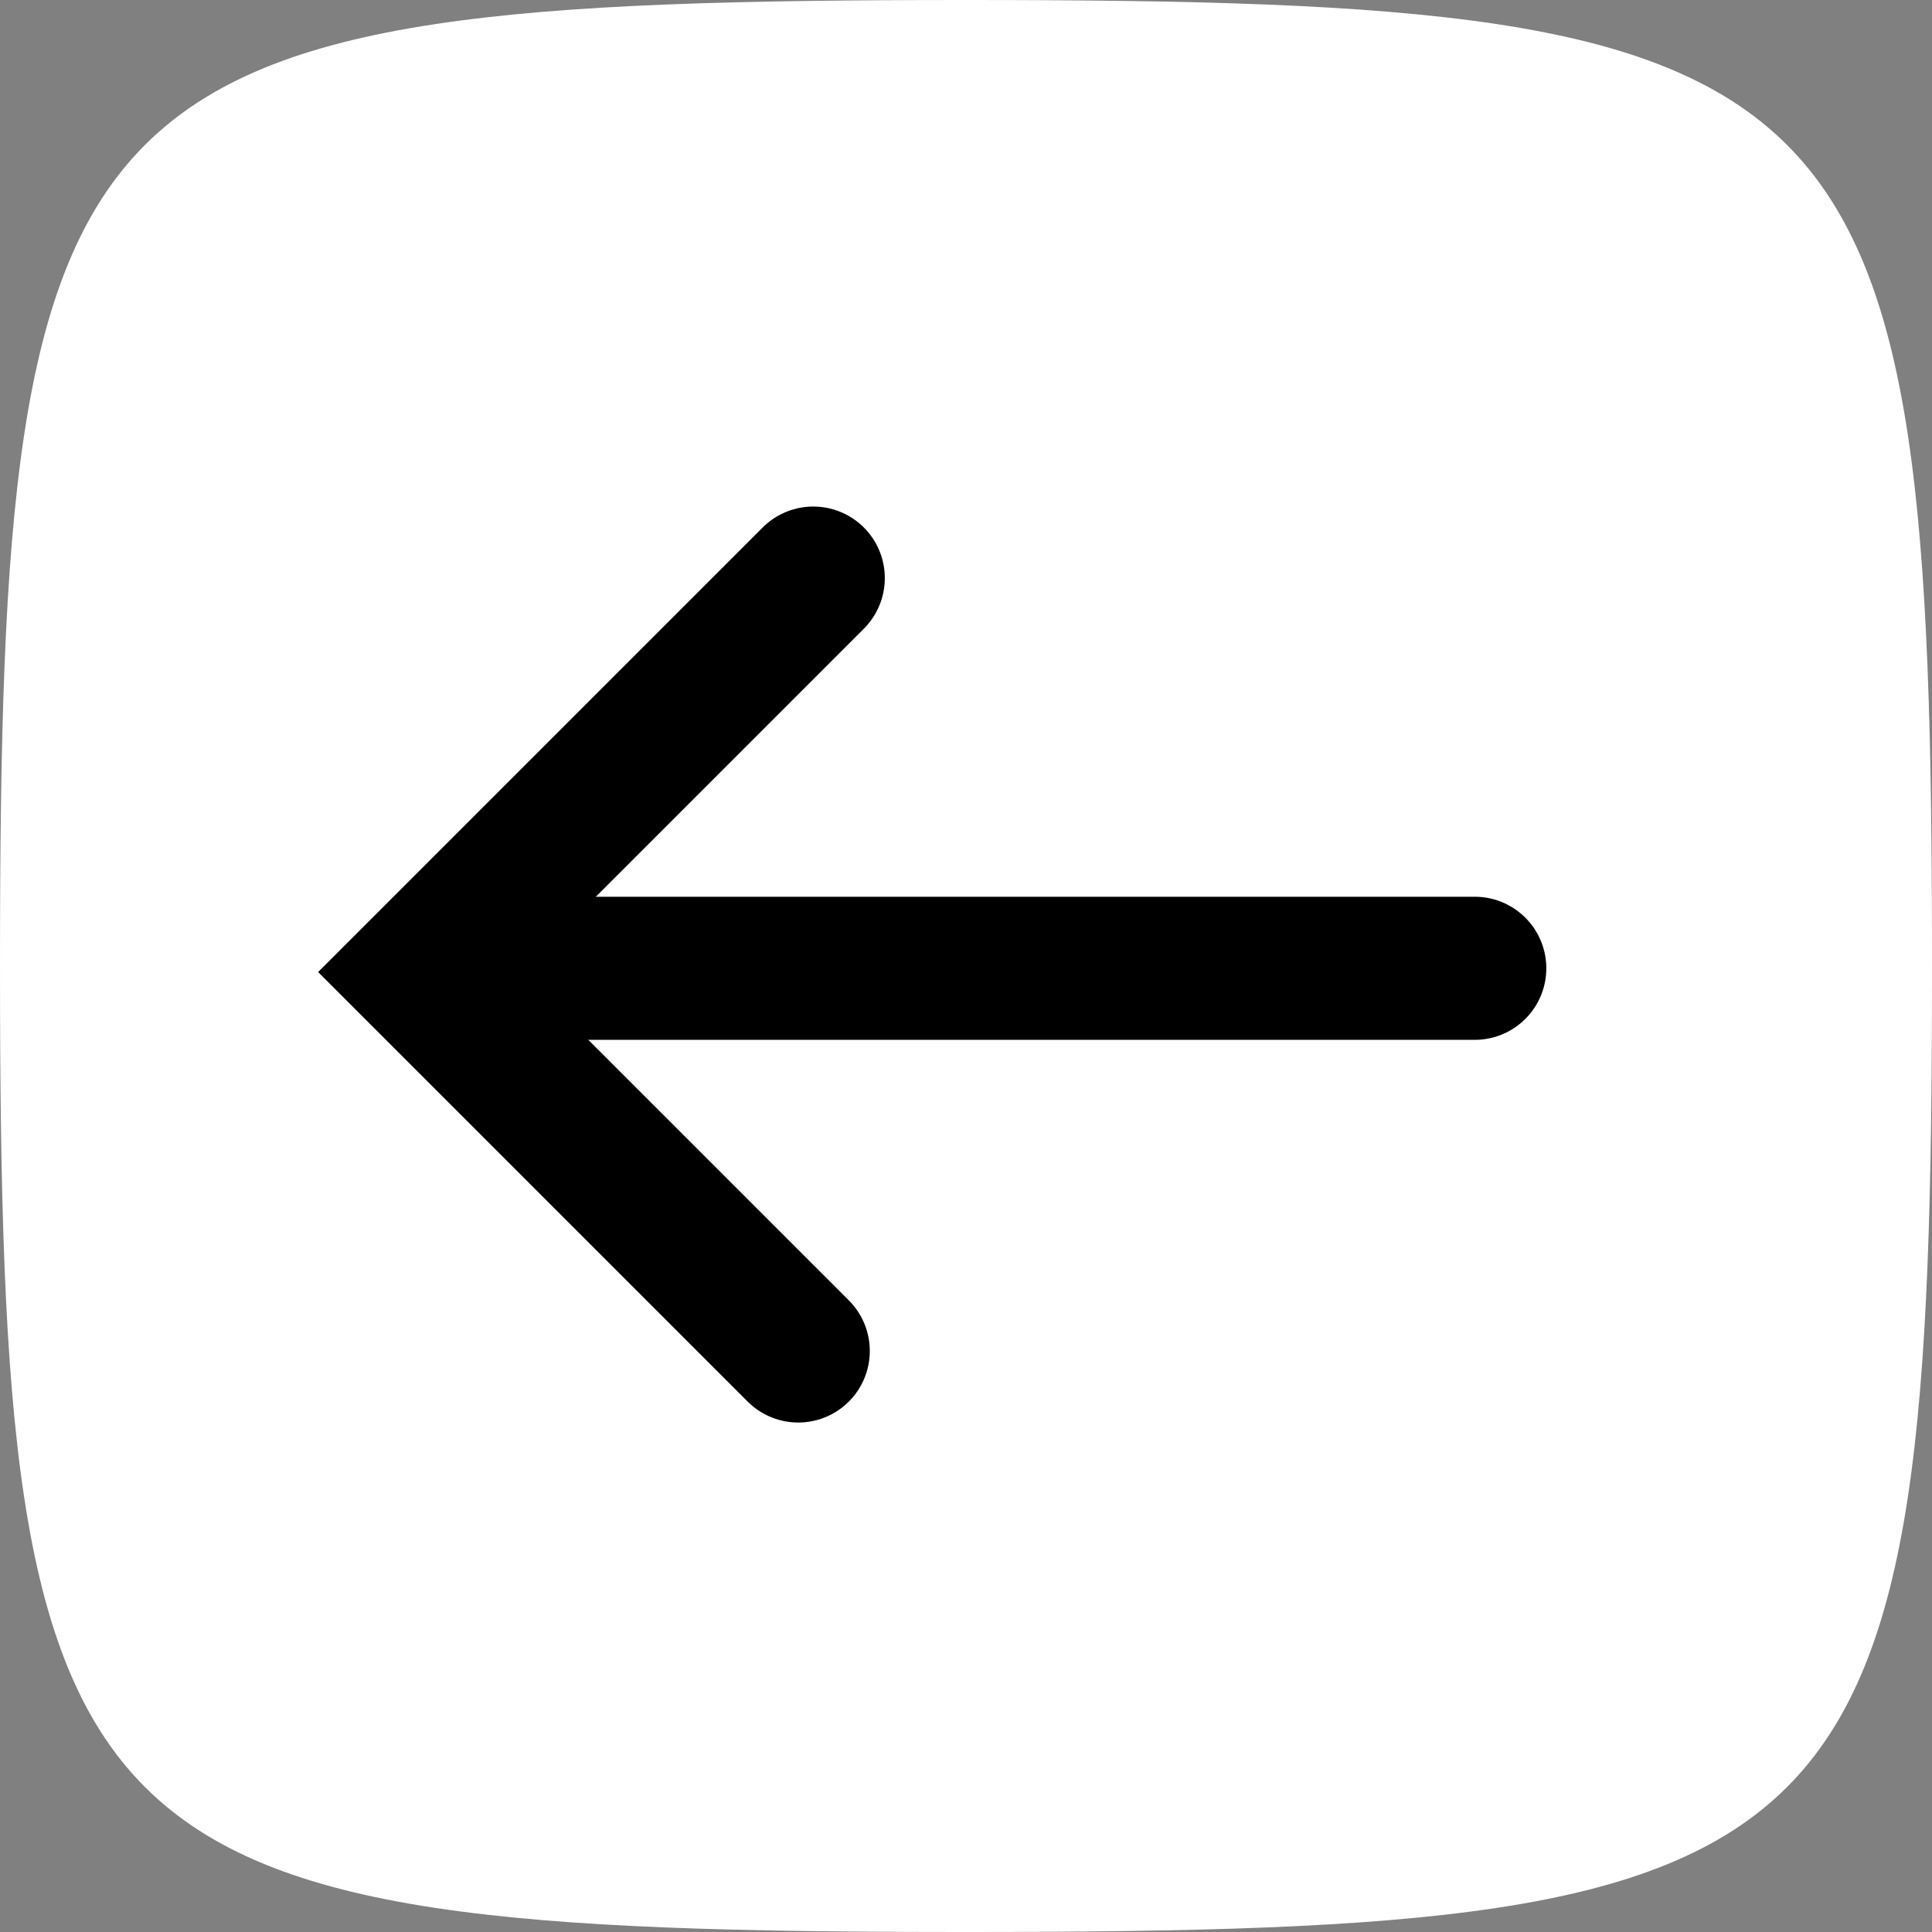 <svg version="1.1" xmlns="http://www.w3.org/2000/svg" xmlns:xlink="http://www.w3.org/1999/xlink" width="54" height="54" viewBox="0,0,54,54"><rect x="0" y="0" width="54" height="54" fill="#808080" stroke="none"/><g transform="translate(-352.6,-292.8)"><g data-paper-data="{&quot;isPaintingLayer&quot;:true}" fill-rule="nonzero" stroke-linejoin="miter" stroke-miterlimit="10" stroke-dasharray="" stroke-dashoffset="0" style="mix-blend-mode: normal"><path d="M352.6,319.8c0,-25.196 1.804,-27 27,-27c25.196,0 27,1.804 27,27c0,25.196 -1.804,27 -27,27c-25.196,0 -27,-1.804 -27,-27z" fill="#ffffff" stroke="none" stroke-width="0" stroke-linecap="butt"/><g data-paper-data="{&quot;index&quot;:null}" fill="none" stroke="#000000" stroke-width="4" stroke-linecap="round"><path d="M366.942,319.864h26.878"/><path d="M374.911,330.56l-10.591,-10.591l11.011,-11.011"/></g></g></g></svg>